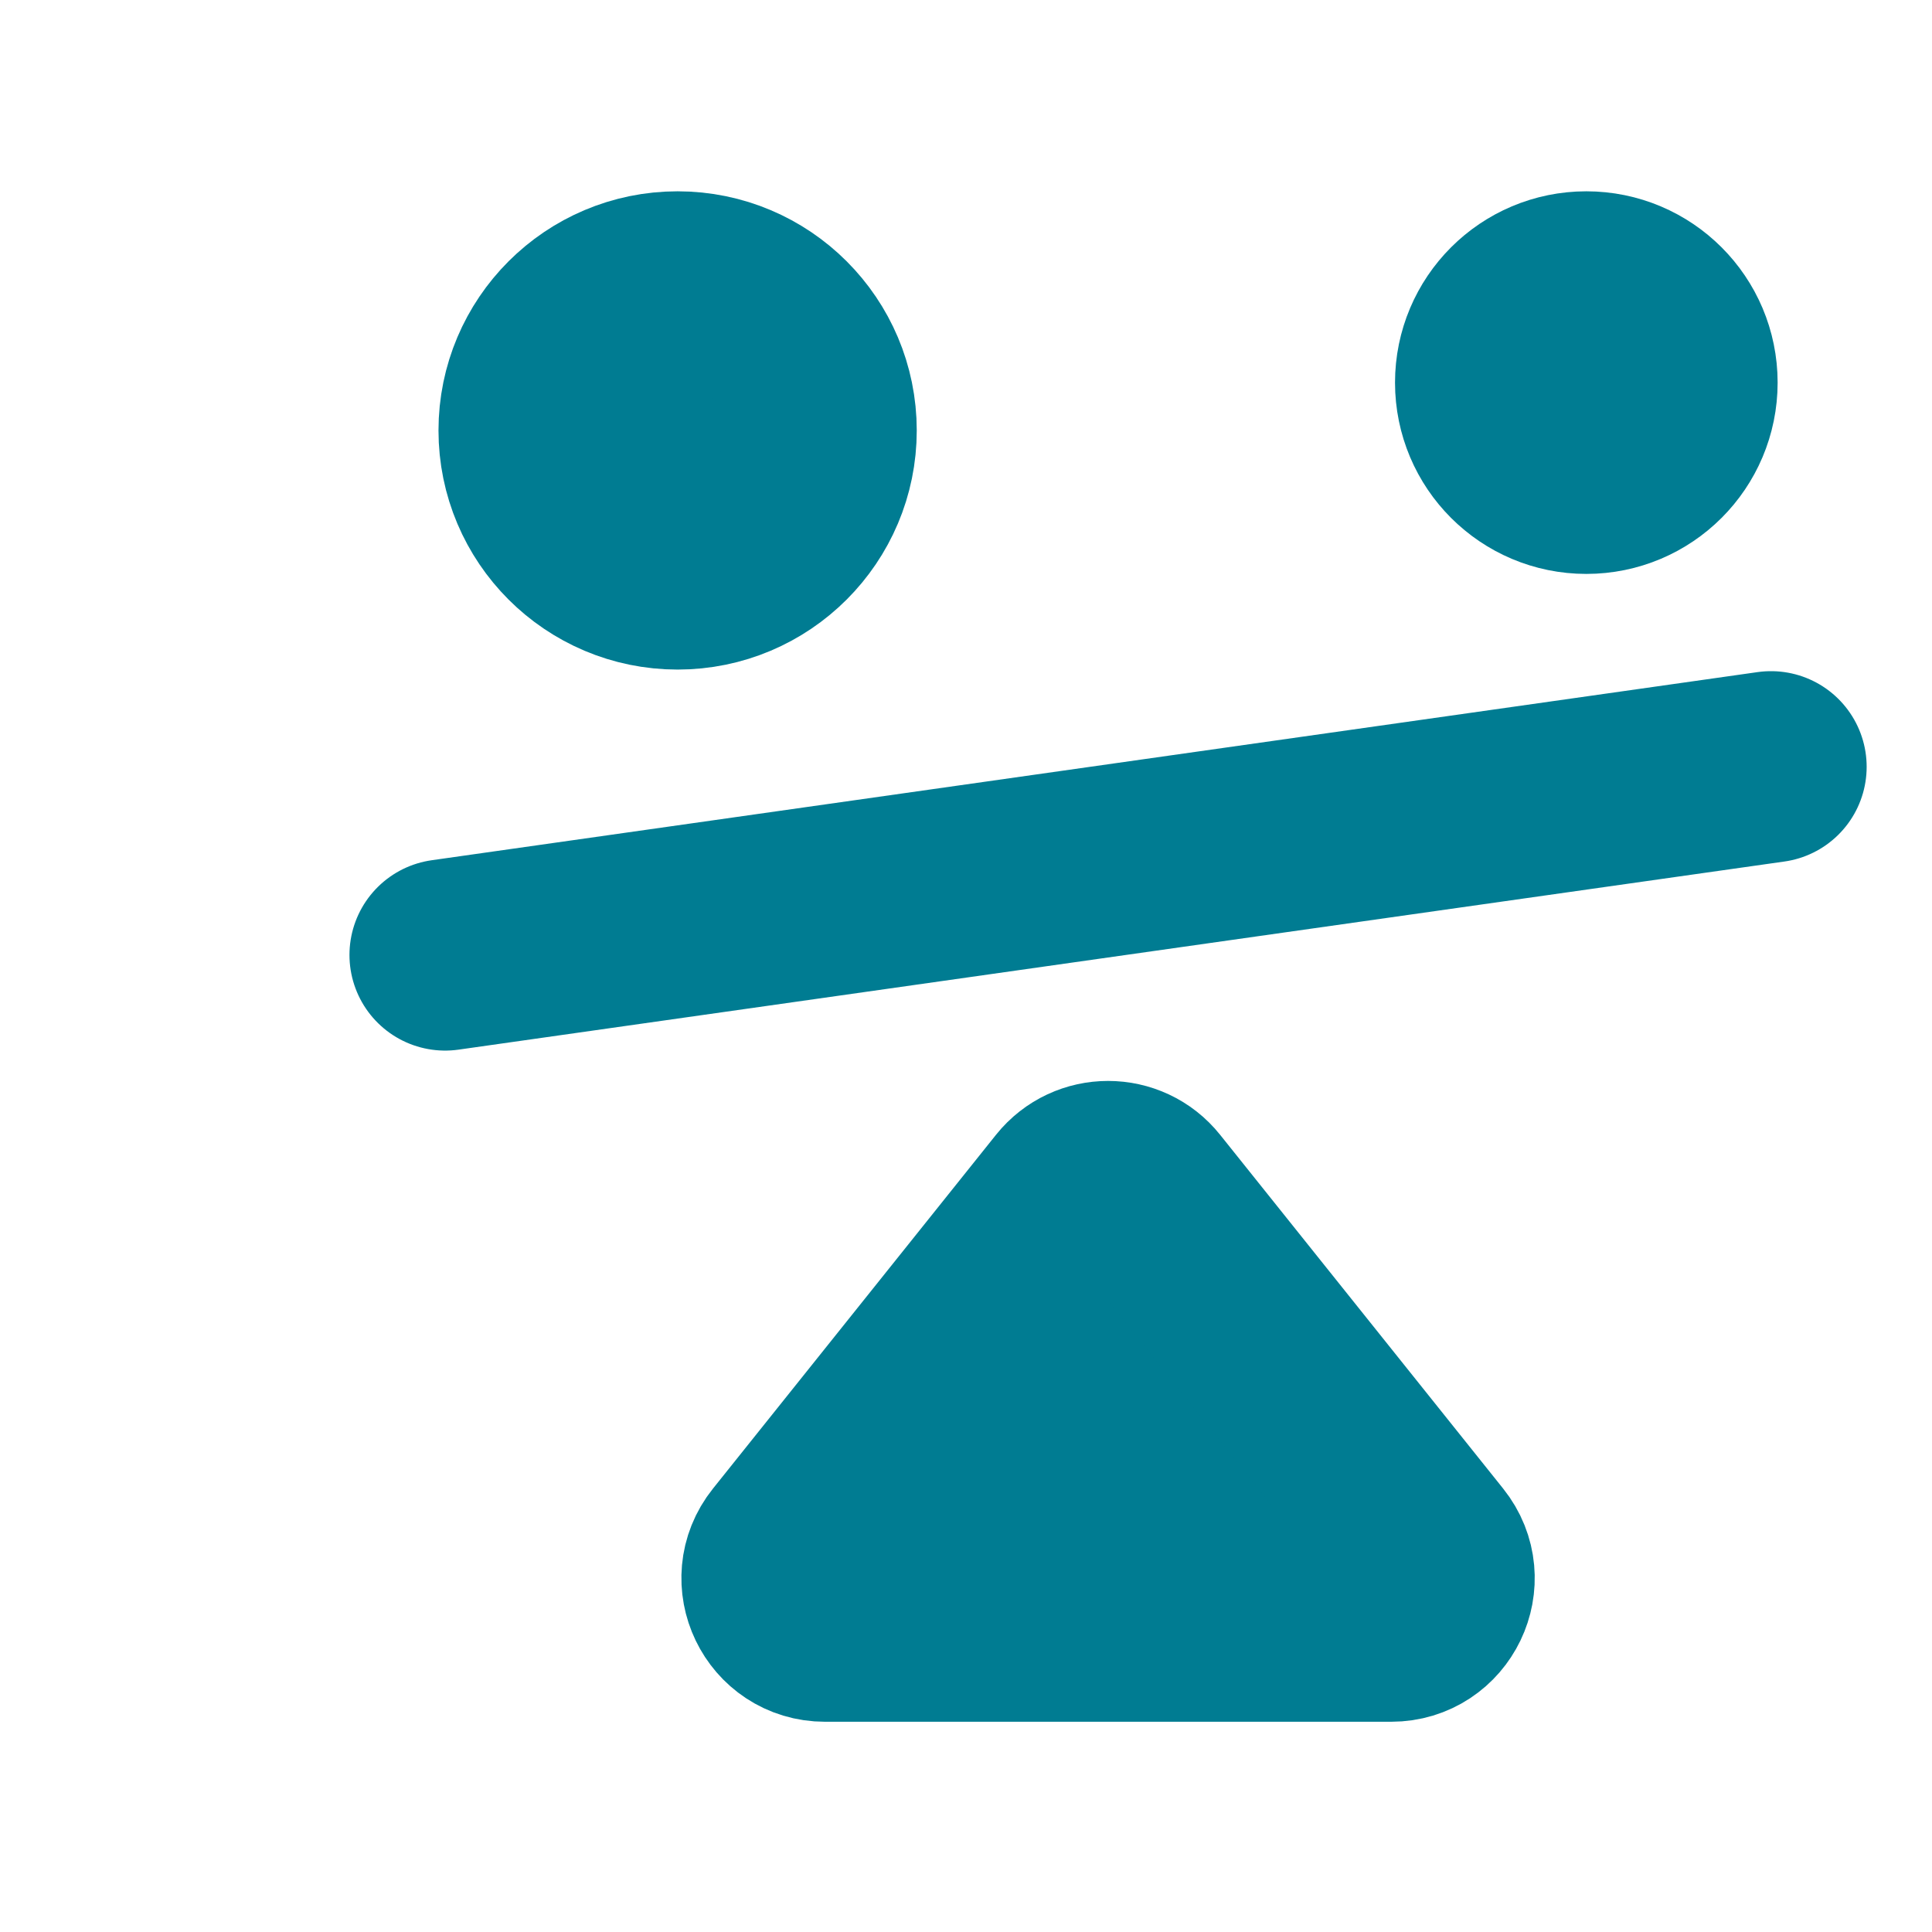<svg width="51" height="51" viewBox="0 0 51 51" fill="none" xmlns="http://www.w3.org/2000/svg">
<path d="M46.75 20.242L11.75 25.208" stroke="#007C92" stroke-width="5.05" stroke-linecap="round" stroke-linejoin="round"/>
<path d="M17.887 15.15C19.979 15.15 21.675 13.454 21.675 11.363C21.675 9.271 19.979 7.575 17.887 7.575C15.796 7.575 14.1 9.271 14.1 11.363C14.1 13.454 15.796 15.15 17.887 15.15Z" fill="#007C92" stroke="#007C92" stroke-width="5.05" stroke-linecap="round" stroke-linejoin="round"/>
<path d="M41.875 12.625C43.27 12.625 44.4 11.495 44.4 10.1C44.4 8.706 43.27 7.575 41.875 7.575C40.48 7.575 39.35 8.706 39.35 10.1C39.35 11.495 40.48 12.625 41.875 12.625Z" fill="#007C92" stroke="#007C92" stroke-width="5.05" stroke-linecap="round" stroke-linejoin="round"/>
<path d="M20.791 40.874L28.264 31.533C28.77 30.901 29.731 30.901 30.236 31.533L37.709 40.874C38.371 41.701 37.782 42.925 36.724 42.925H21.777C20.718 42.925 20.13 41.701 20.791 40.874Z" fill="#007C92" stroke="#007C92" stroke-width="5.05" stroke-linecap="round" stroke-linejoin="round"/>
</svg>
